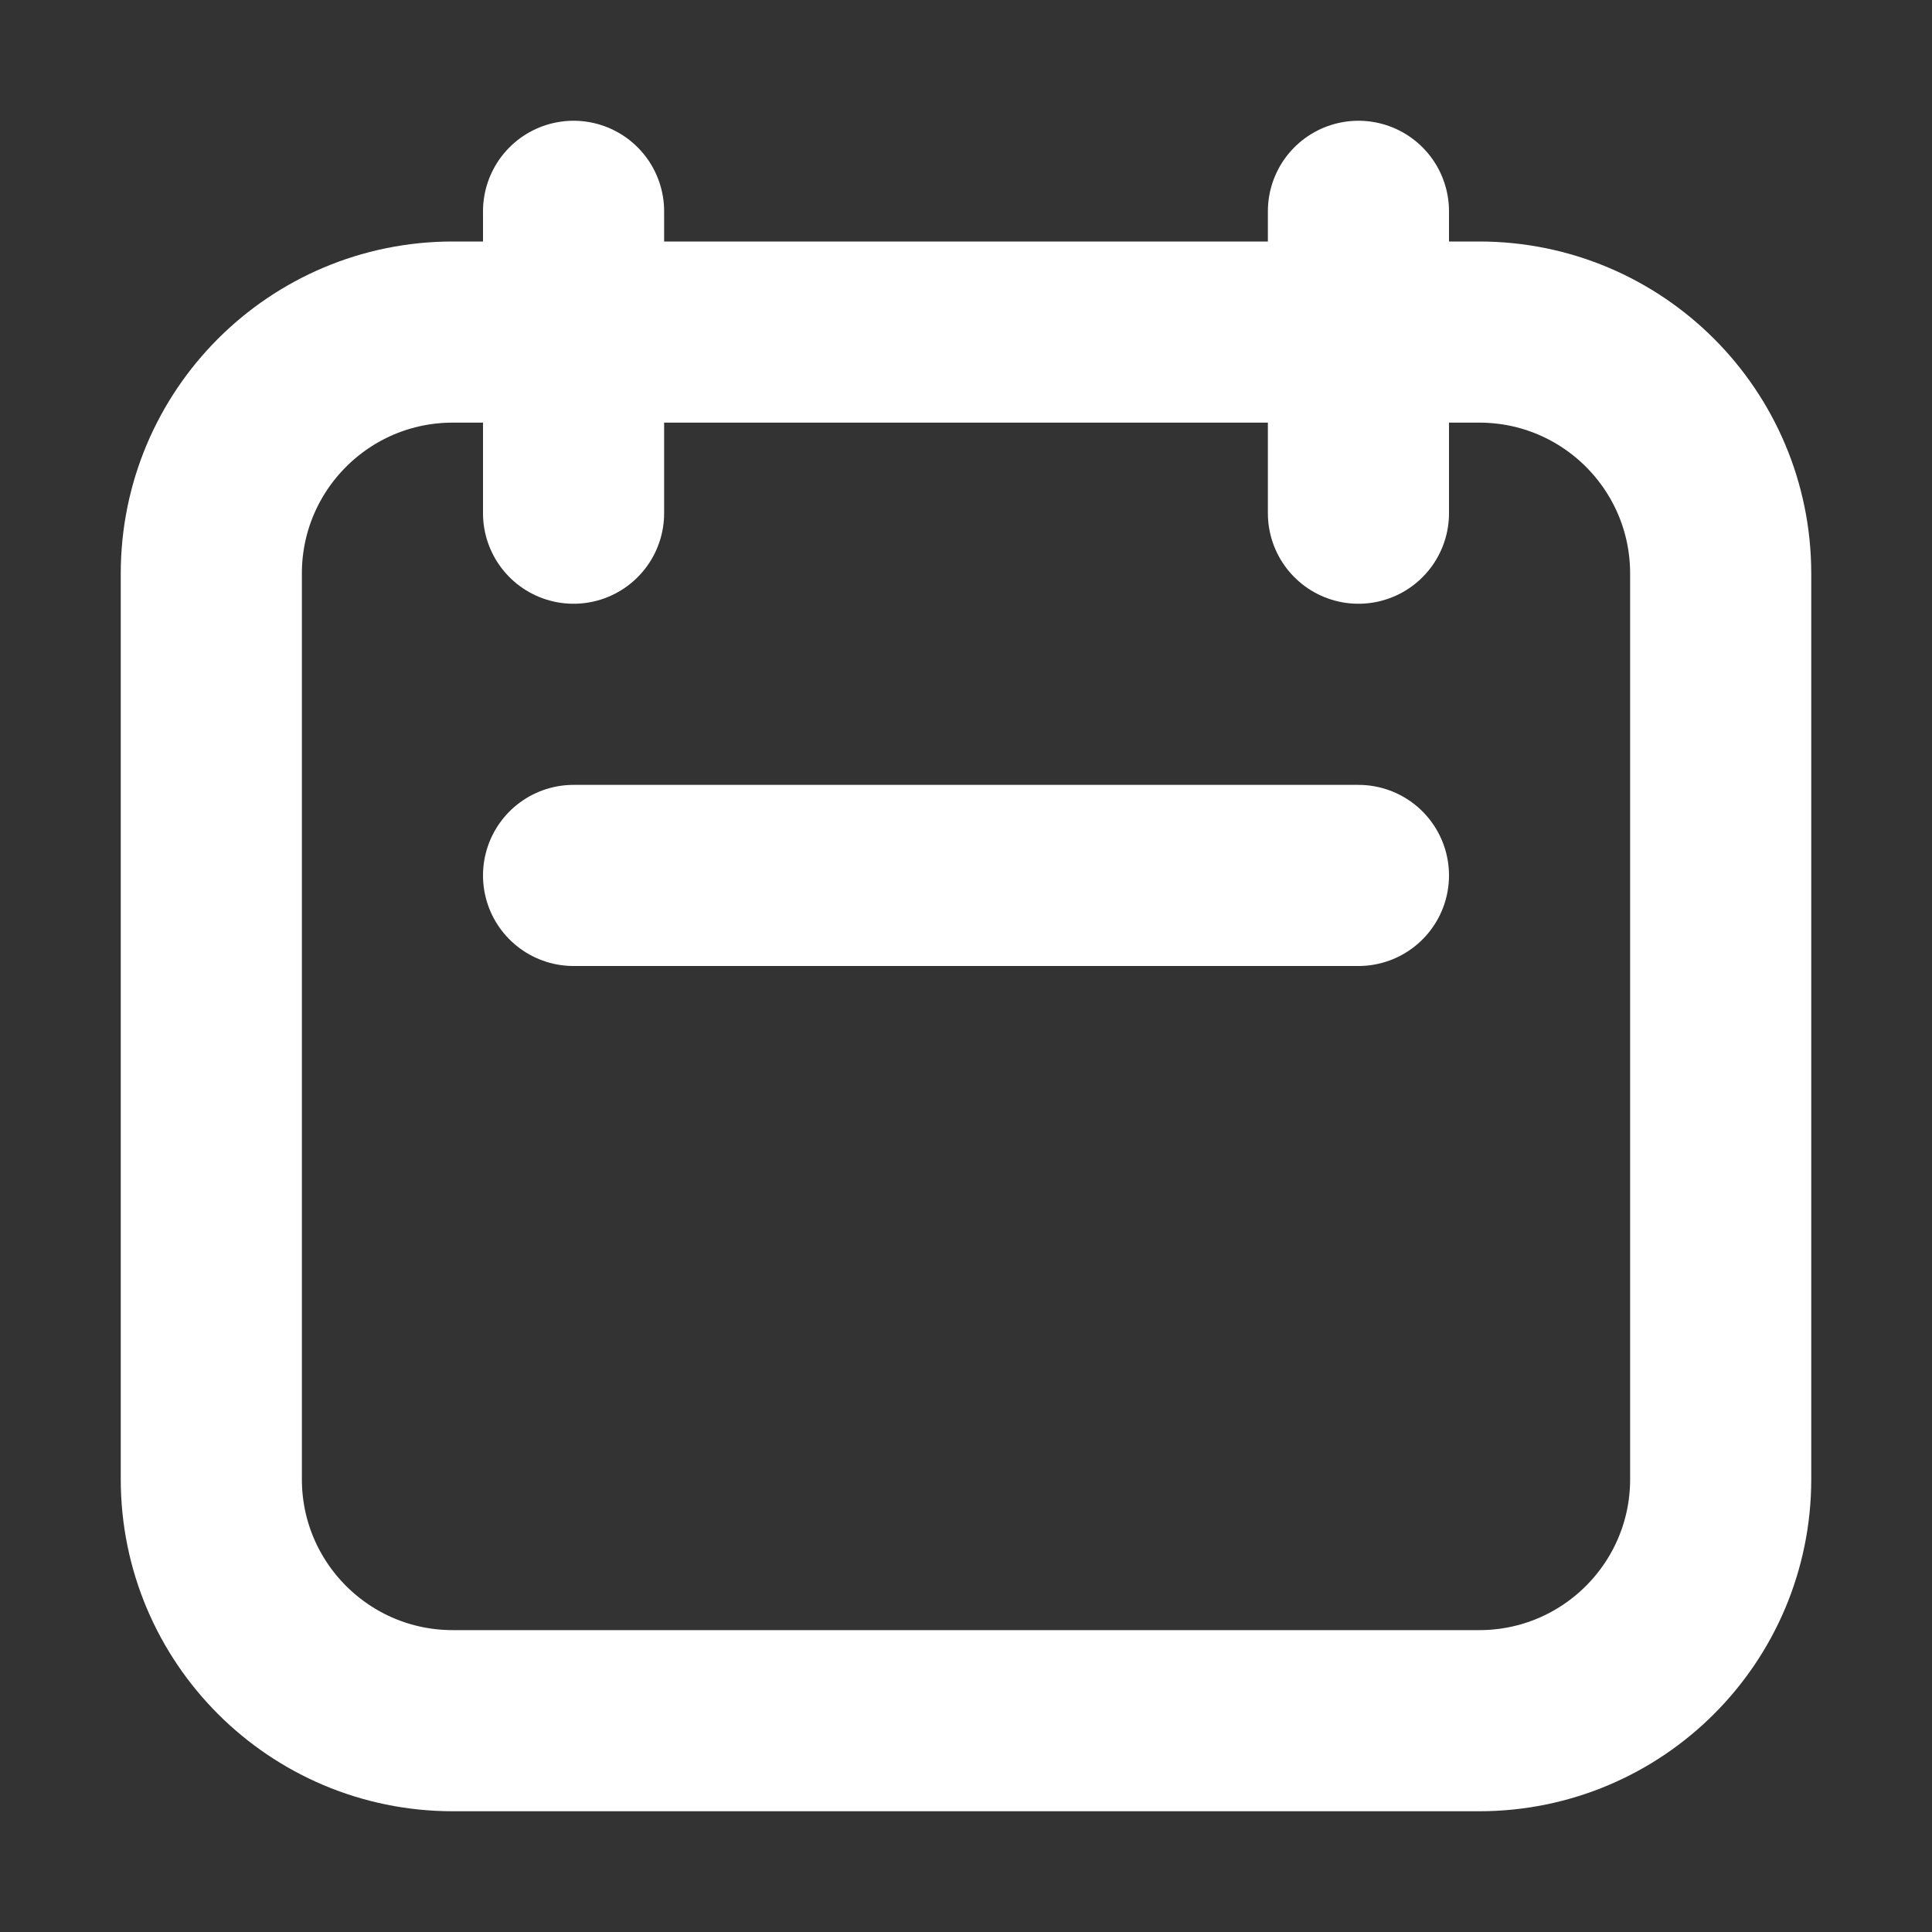 <svg width="32" height="32" viewBox="0 0 16 16" fill="none" xmlns="http://www.w3.org/2000/svg">

<rect x="0" y="0" width="16" height="16" fill="#333333" stroke="none"/>

<path d="M4.75 7.25H11.25M4.75 4.25V1.75M11.25 4.25V1.75M3.75 14.25H12.25C13.355 14.25 14.25 13.355 14.25 12.25V4.75C14.25 3.645 13.355 2.75 12.25 2.75H3.75C2.645 2.75 1.75 3.645 1.75 4.75V12.25C1.75 13.355 2.645 14.25 3.75 14.25Z" stroke="white" stroke-width="1.5" stroke-linecap="round" stroke-linejoin="round"/>
</svg>
